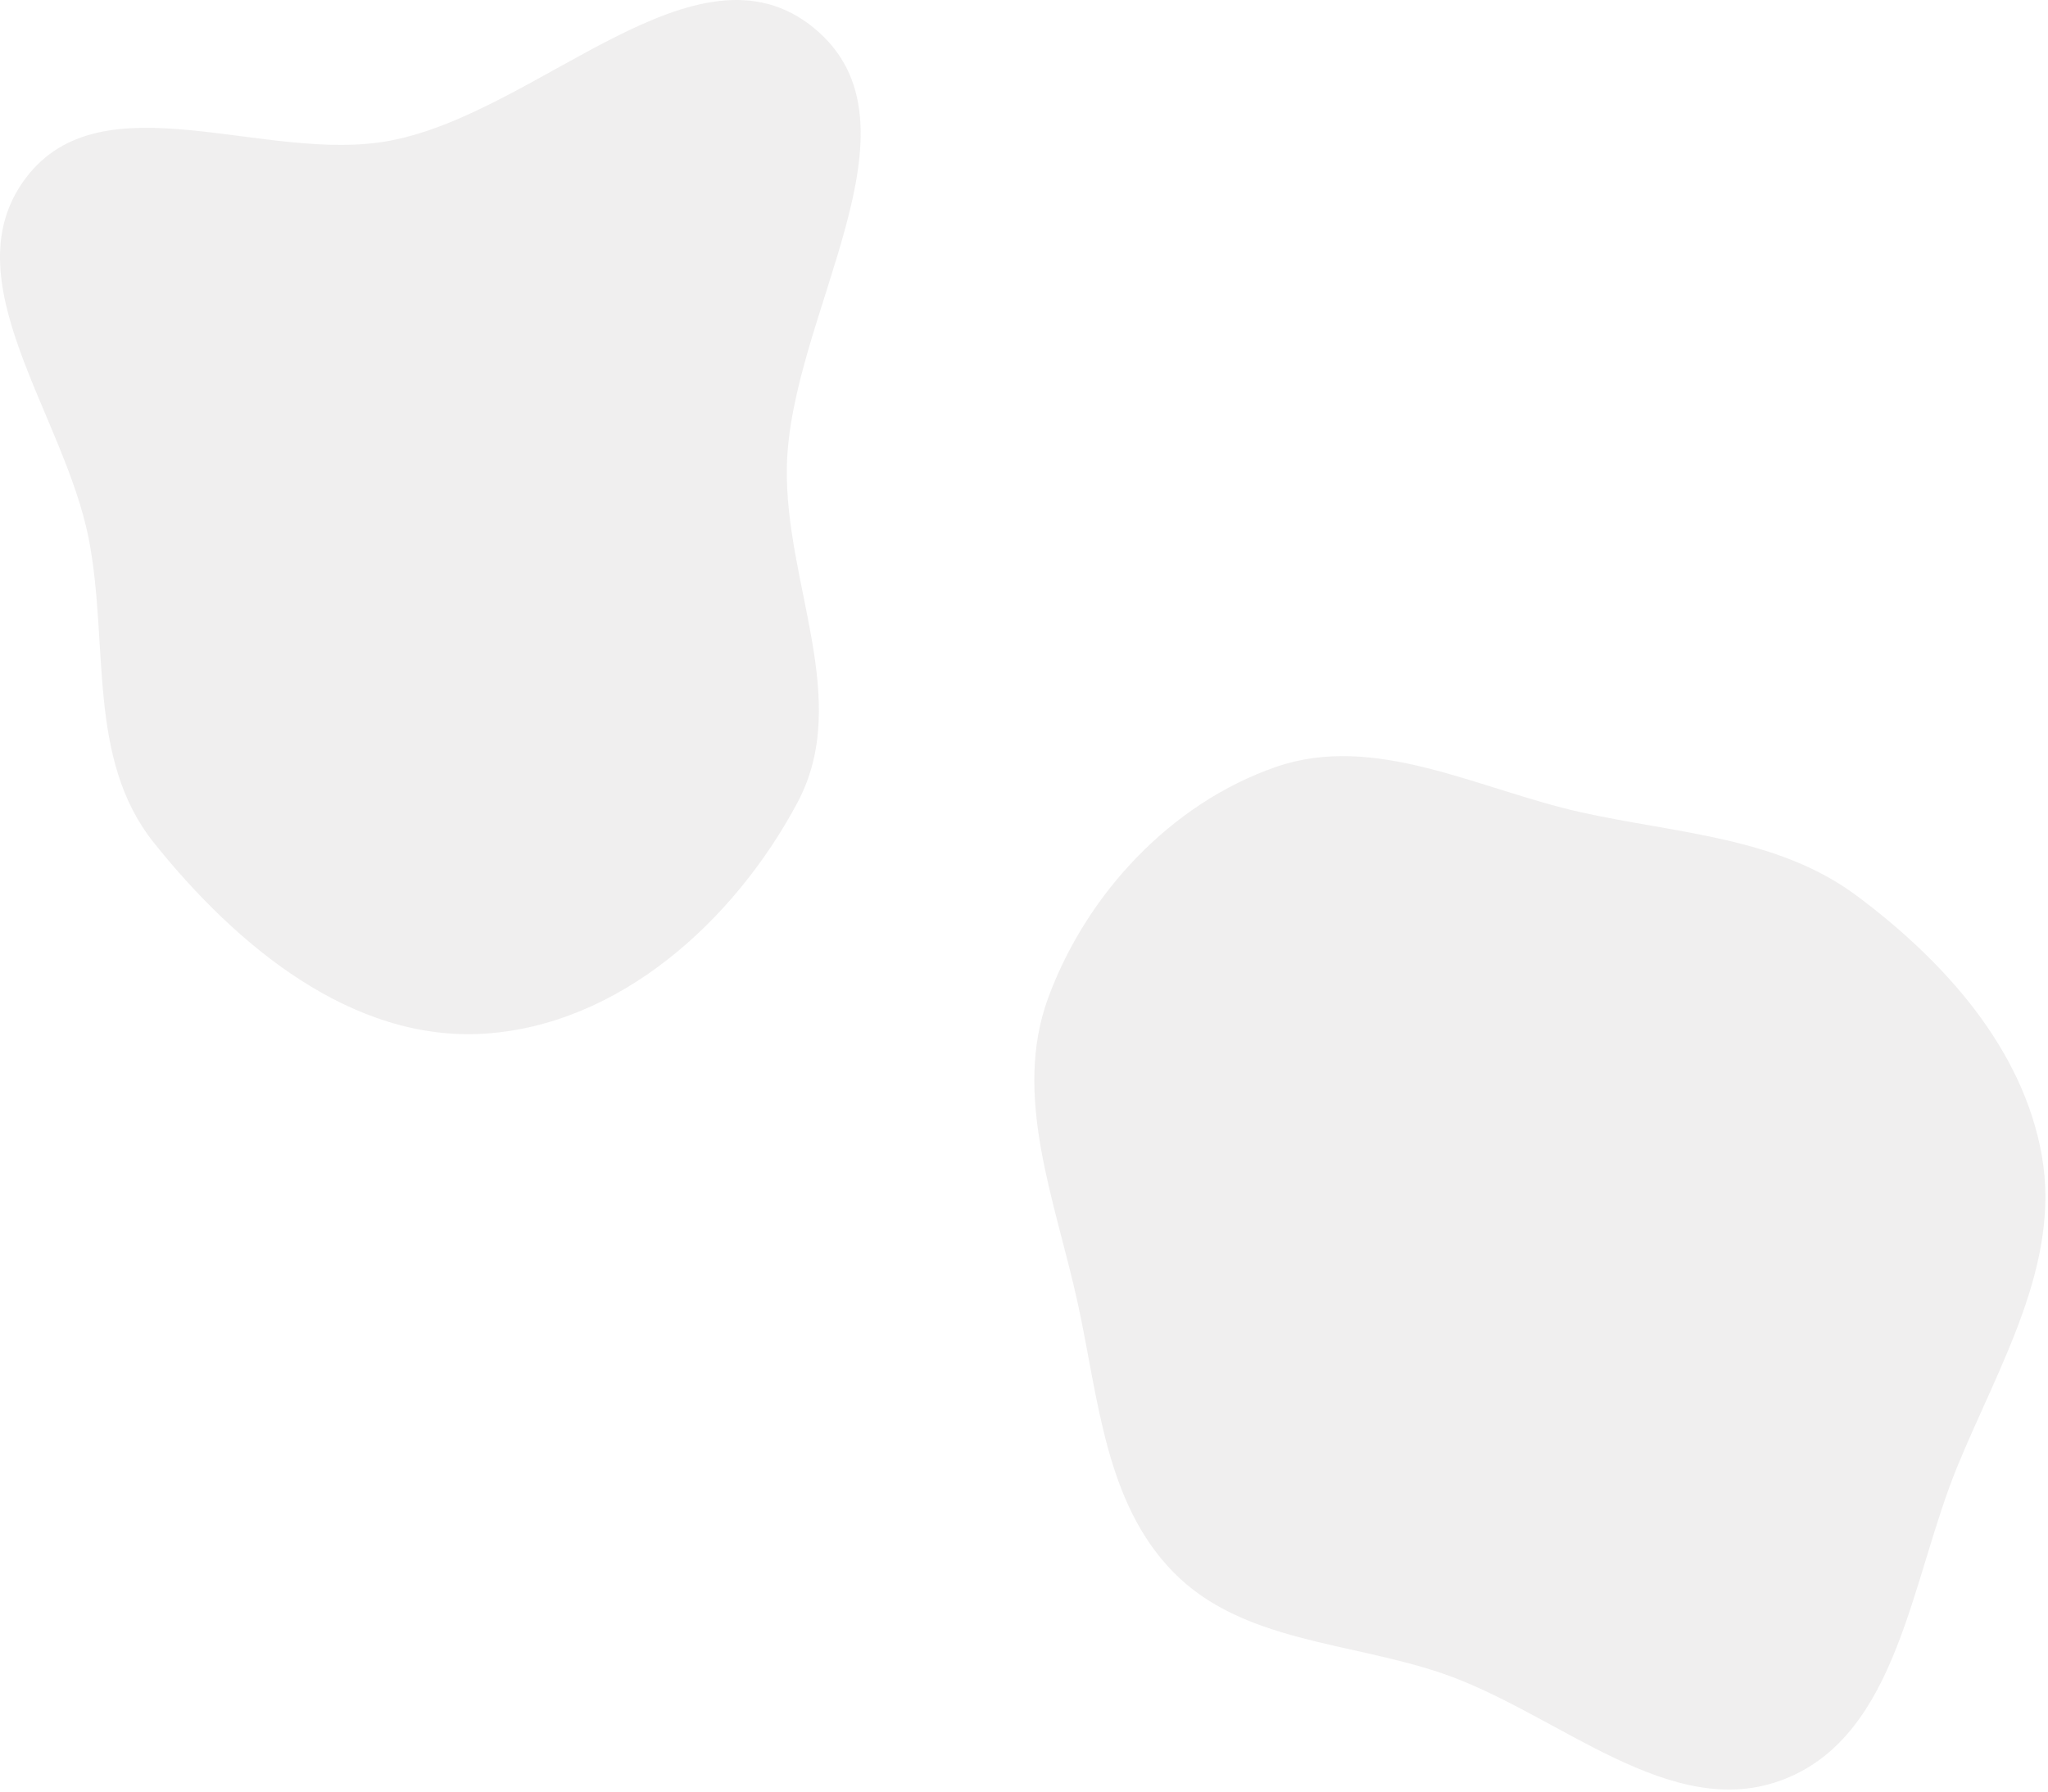 <svg width="761" height="666" viewBox="0 0 761 666" fill="none" xmlns="http://www.w3.org/2000/svg">
<path fill-rule="evenodd" clip-rule="evenodd" d="M587.696 301.946C623.323 309.842 660.65 311.093 689.904 332.907C722.377 357.122 751.649 389.566 758.694 429.457C765.806 469.723 742.913 507.133 727.353 544.946C710.108 586.853 705.435 644.269 663.368 661.113C620.922 678.11 578.791 636.404 535.472 621.779C501.081 610.169 461.492 610.258 436.048 584.37C410.645 558.525 408.203 519.858 400.491 484.448C392.186 446.317 376.02 407.379 389.525 370.765C403.759 332.179 435.189 298.556 474.038 285.065C511.128 272.185 549.364 293.45 587.696 301.946Z" fill="#E7E6E6" fill-opacity="0.66"/>
<path fill-rule="evenodd" clip-rule="evenodd" d="M145.05 52.268C200.505 41.727 258.867 -25.4 302.483 10.432C346.178 46.328 293.604 116.774 292.389 173.311C291.459 216.648 316.706 260.098 296.299 298.341C272.699 342.567 229.894 381.076 179.862 384.188C130.843 387.238 87.847 351.58 57.179 313.219C32.237 282.021 40.565 239.736 33.019 200.513C24.087 154.087 -18.87 103.817 9.634 66.099C38.073 28.467 98.711 61.077 145.05 52.268Z" fill="#E7E6E6" fill-opacity="0.66"/>
</svg>
